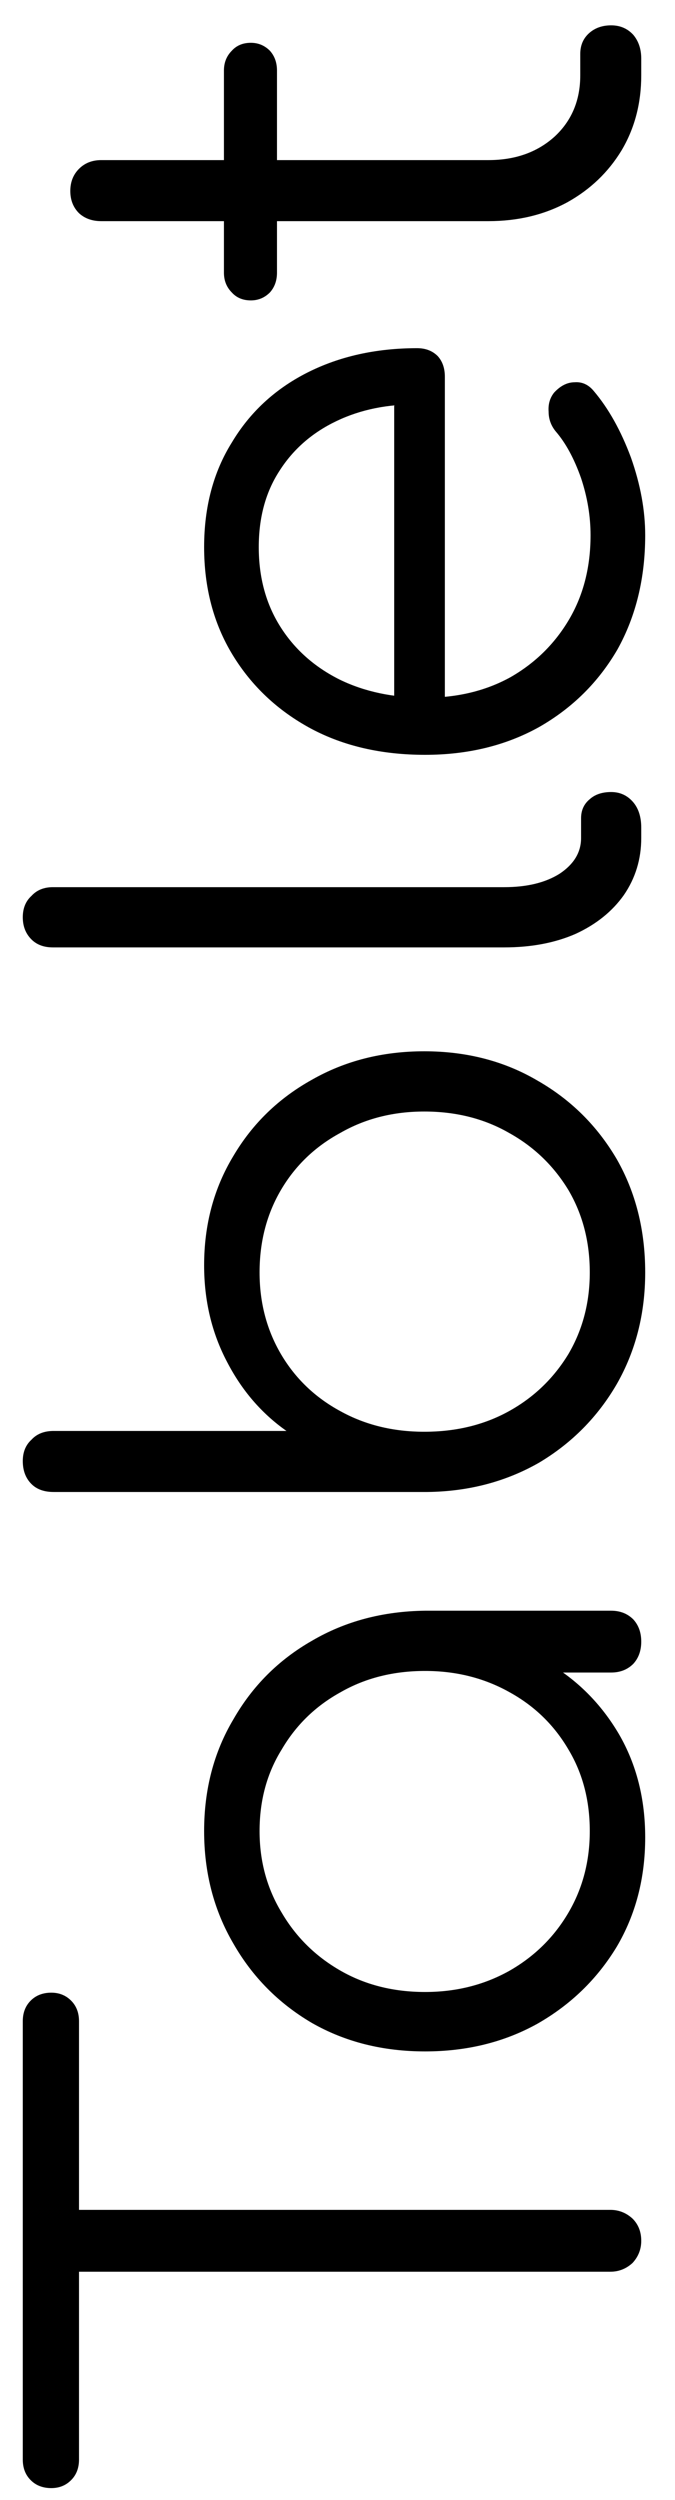 <svg width="20" height="74" viewBox="0 0 20 74" fill="none" xmlns="http://www.w3.org/2000/svg">
<path d="M19 66.328C19 66.578 18.914 66.797 18.742 66.984C18.554 67.156 18.335 67.243 18.085 67.243H0.675V65.412H18.085C18.335 65.412 18.554 65.499 18.742 65.671C18.914 65.843 19 66.062 19 66.328ZM2.341 72.803C2.341 73.054 2.263 73.257 2.106 73.413C1.95 73.57 1.754 73.648 1.52 73.648C1.27 73.648 1.066 73.57 0.91 73.413C0.753 73.257 0.675 73.054 0.675 72.803L0.675 59.828C0.675 59.578 0.753 59.375 0.91 59.218C1.066 59.062 1.27 58.983 1.52 58.983C1.754 58.983 1.95 59.062 2.106 59.218C2.263 59.375 2.341 59.578 2.341 59.828L2.341 72.803ZM19.117 54.388C19.117 55.592 18.836 56.671 18.273 57.625C17.694 58.58 16.912 59.338 15.926 59.901C14.941 60.449 13.83 60.722 12.595 60.722C11.343 60.722 10.225 60.441 9.239 59.878C8.254 59.299 7.48 58.517 6.916 57.532C6.338 56.546 6.048 55.435 6.048 54.2C6.048 52.964 6.338 51.861 6.916 50.891C7.48 49.906 8.254 49.132 9.239 48.569C10.225 47.99 11.343 47.693 12.595 47.677L13.158 48.404C14.284 48.404 15.301 48.67 16.208 49.202C17.099 49.718 17.811 50.43 18.343 51.337C18.859 52.229 19.117 53.246 19.117 54.388ZM17.475 54.2C17.475 53.292 17.264 52.487 16.841 51.783C16.419 51.063 15.84 50.5 15.105 50.094C14.354 49.671 13.517 49.46 12.595 49.46C11.656 49.46 10.819 49.671 10.084 50.094C9.349 50.5 8.77 51.063 8.348 51.783C7.91 52.487 7.691 53.292 7.691 54.2C7.691 55.091 7.91 55.897 8.348 56.617C8.77 57.336 9.349 57.907 10.084 58.329C10.819 58.752 11.656 58.963 12.595 58.963C13.517 58.963 14.354 58.752 15.105 58.329C15.84 57.907 16.419 57.336 16.841 56.617C17.264 55.897 17.475 55.091 17.475 54.2ZM19 48.592C19 48.858 18.922 49.077 18.765 49.249C18.593 49.421 18.374 49.507 18.108 49.507H14.096L12.243 49.061L12.595 47.677H18.108C18.374 47.677 18.593 47.763 18.765 47.935C18.922 48.107 19 48.326 19 48.592ZM19.117 37.664C19.117 38.884 18.836 39.987 18.273 40.972C17.709 41.942 16.943 42.716 15.973 43.295C14.988 43.858 13.885 44.148 12.665 44.163H1.59C1.309 44.163 1.09 44.085 0.933 43.928C0.761 43.757 0.675 43.53 0.675 43.248C0.675 42.982 0.761 42.771 0.933 42.615C1.09 42.443 1.309 42.356 1.59 42.356H8.488C7.753 41.84 7.167 41.16 6.729 40.315C6.275 39.455 6.048 38.501 6.048 37.453C6.048 36.248 6.338 35.169 6.916 34.215C7.48 33.261 8.254 32.51 9.239 31.962C10.225 31.399 11.335 31.118 12.571 31.118C13.822 31.118 14.941 31.407 15.926 31.986C16.912 32.549 17.694 33.323 18.273 34.309C18.836 35.294 19.117 36.413 19.117 37.664ZM17.475 37.664C17.475 36.757 17.264 35.943 16.841 35.224C16.403 34.504 15.817 33.941 15.082 33.534C14.347 33.112 13.51 32.901 12.571 32.901C11.648 32.901 10.819 33.112 10.084 33.534C9.333 33.941 8.747 34.504 8.324 35.224C7.902 35.943 7.691 36.757 7.691 37.664C7.691 38.555 7.902 39.361 8.324 40.081C8.747 40.8 9.333 41.363 10.084 41.77C10.819 42.177 11.648 42.38 12.571 42.38C13.51 42.38 14.347 42.177 15.082 41.77C15.817 41.363 16.403 40.8 16.841 40.081C17.264 39.361 17.475 38.555 17.475 37.664ZM19 24.805C19 25.431 18.828 25.994 18.484 26.495C18.14 26.98 17.663 27.363 17.052 27.644C16.442 27.91 15.739 28.043 14.941 28.043H1.567C1.301 28.043 1.09 27.965 0.933 27.808C0.761 27.637 0.675 27.418 0.675 27.151C0.675 26.886 0.761 26.674 0.933 26.518C1.09 26.346 1.301 26.26 1.567 26.26H14.941C15.614 26.26 16.161 26.127 16.583 25.861C17.006 25.579 17.217 25.228 17.217 24.805V24.219C17.217 23.984 17.303 23.796 17.475 23.655C17.631 23.515 17.843 23.444 18.108 23.444C18.374 23.444 18.593 23.546 18.765 23.749C18.922 23.937 19 24.187 19 24.5V24.805ZM19.117 15.843C19.117 17.11 18.844 18.237 18.296 19.222C17.733 20.192 16.959 20.958 15.973 21.521C14.988 22.069 13.861 22.343 12.595 22.343C11.312 22.343 10.186 22.085 9.216 21.568C8.23 21.037 7.456 20.309 6.893 19.386C6.33 18.463 6.048 17.4 6.048 16.195C6.048 15.007 6.322 13.974 6.869 13.098C7.401 12.207 8.144 11.518 9.098 11.033C10.053 10.549 11.14 10.306 12.36 10.306C12.61 10.306 12.813 10.384 12.97 10.541C13.111 10.697 13.181 10.9 13.181 11.151V21.123H11.68V10.963L12.407 11.972C11.5 11.956 10.686 12.12 9.967 12.465C9.247 12.809 8.684 13.302 8.277 13.943C7.871 14.569 7.667 15.319 7.667 16.195C7.667 17.087 7.878 17.869 8.301 18.542C8.723 19.214 9.31 19.738 10.06 20.114C10.796 20.473 11.64 20.653 12.595 20.653C13.549 20.653 14.393 20.45 15.129 20.043C15.864 19.621 16.442 19.05 16.865 18.331C17.287 17.611 17.498 16.782 17.498 15.843C17.498 15.28 17.404 14.717 17.217 14.154C17.013 13.575 16.763 13.114 16.466 12.77C16.325 12.598 16.255 12.402 16.255 12.183C16.239 11.964 16.294 11.776 16.419 11.62C16.607 11.417 16.81 11.315 17.029 11.315C17.248 11.299 17.436 11.385 17.592 11.573C18.03 12.089 18.398 12.746 18.695 13.544C18.977 14.342 19.117 15.108 19.117 15.843ZM19 2.229C19 3.058 18.805 3.801 18.413 4.458C18.022 5.099 17.491 5.607 16.818 5.983C16.13 6.358 15.348 6.546 14.472 6.546H2.998C2.732 6.546 2.513 6.468 2.341 6.311C2.169 6.139 2.083 5.92 2.083 5.654C2.083 5.388 2.169 5.169 2.341 4.997C2.513 4.825 2.732 4.739 2.998 4.739H14.472C15.269 4.739 15.926 4.505 16.442 4.035C16.943 3.566 17.193 2.964 17.193 2.229V1.595C17.193 1.345 17.279 1.141 17.451 0.985C17.623 0.829 17.843 0.75 18.108 0.75C18.374 0.75 18.593 0.844 18.765 1.032C18.922 1.22 19 1.454 19 1.736V2.229ZM8.207 8.071C8.207 8.306 8.137 8.501 7.996 8.658C7.839 8.814 7.652 8.892 7.433 8.892C7.198 8.892 7.01 8.814 6.869 8.658C6.713 8.501 6.635 8.306 6.635 8.071L6.635 2.088C6.635 1.853 6.713 1.658 6.869 1.501C7.01 1.345 7.198 1.267 7.433 1.267C7.652 1.267 7.839 1.345 7.996 1.501C8.137 1.658 8.207 1.853 8.207 2.088L8.207 8.071Z" fill="black"/>
</svg>
